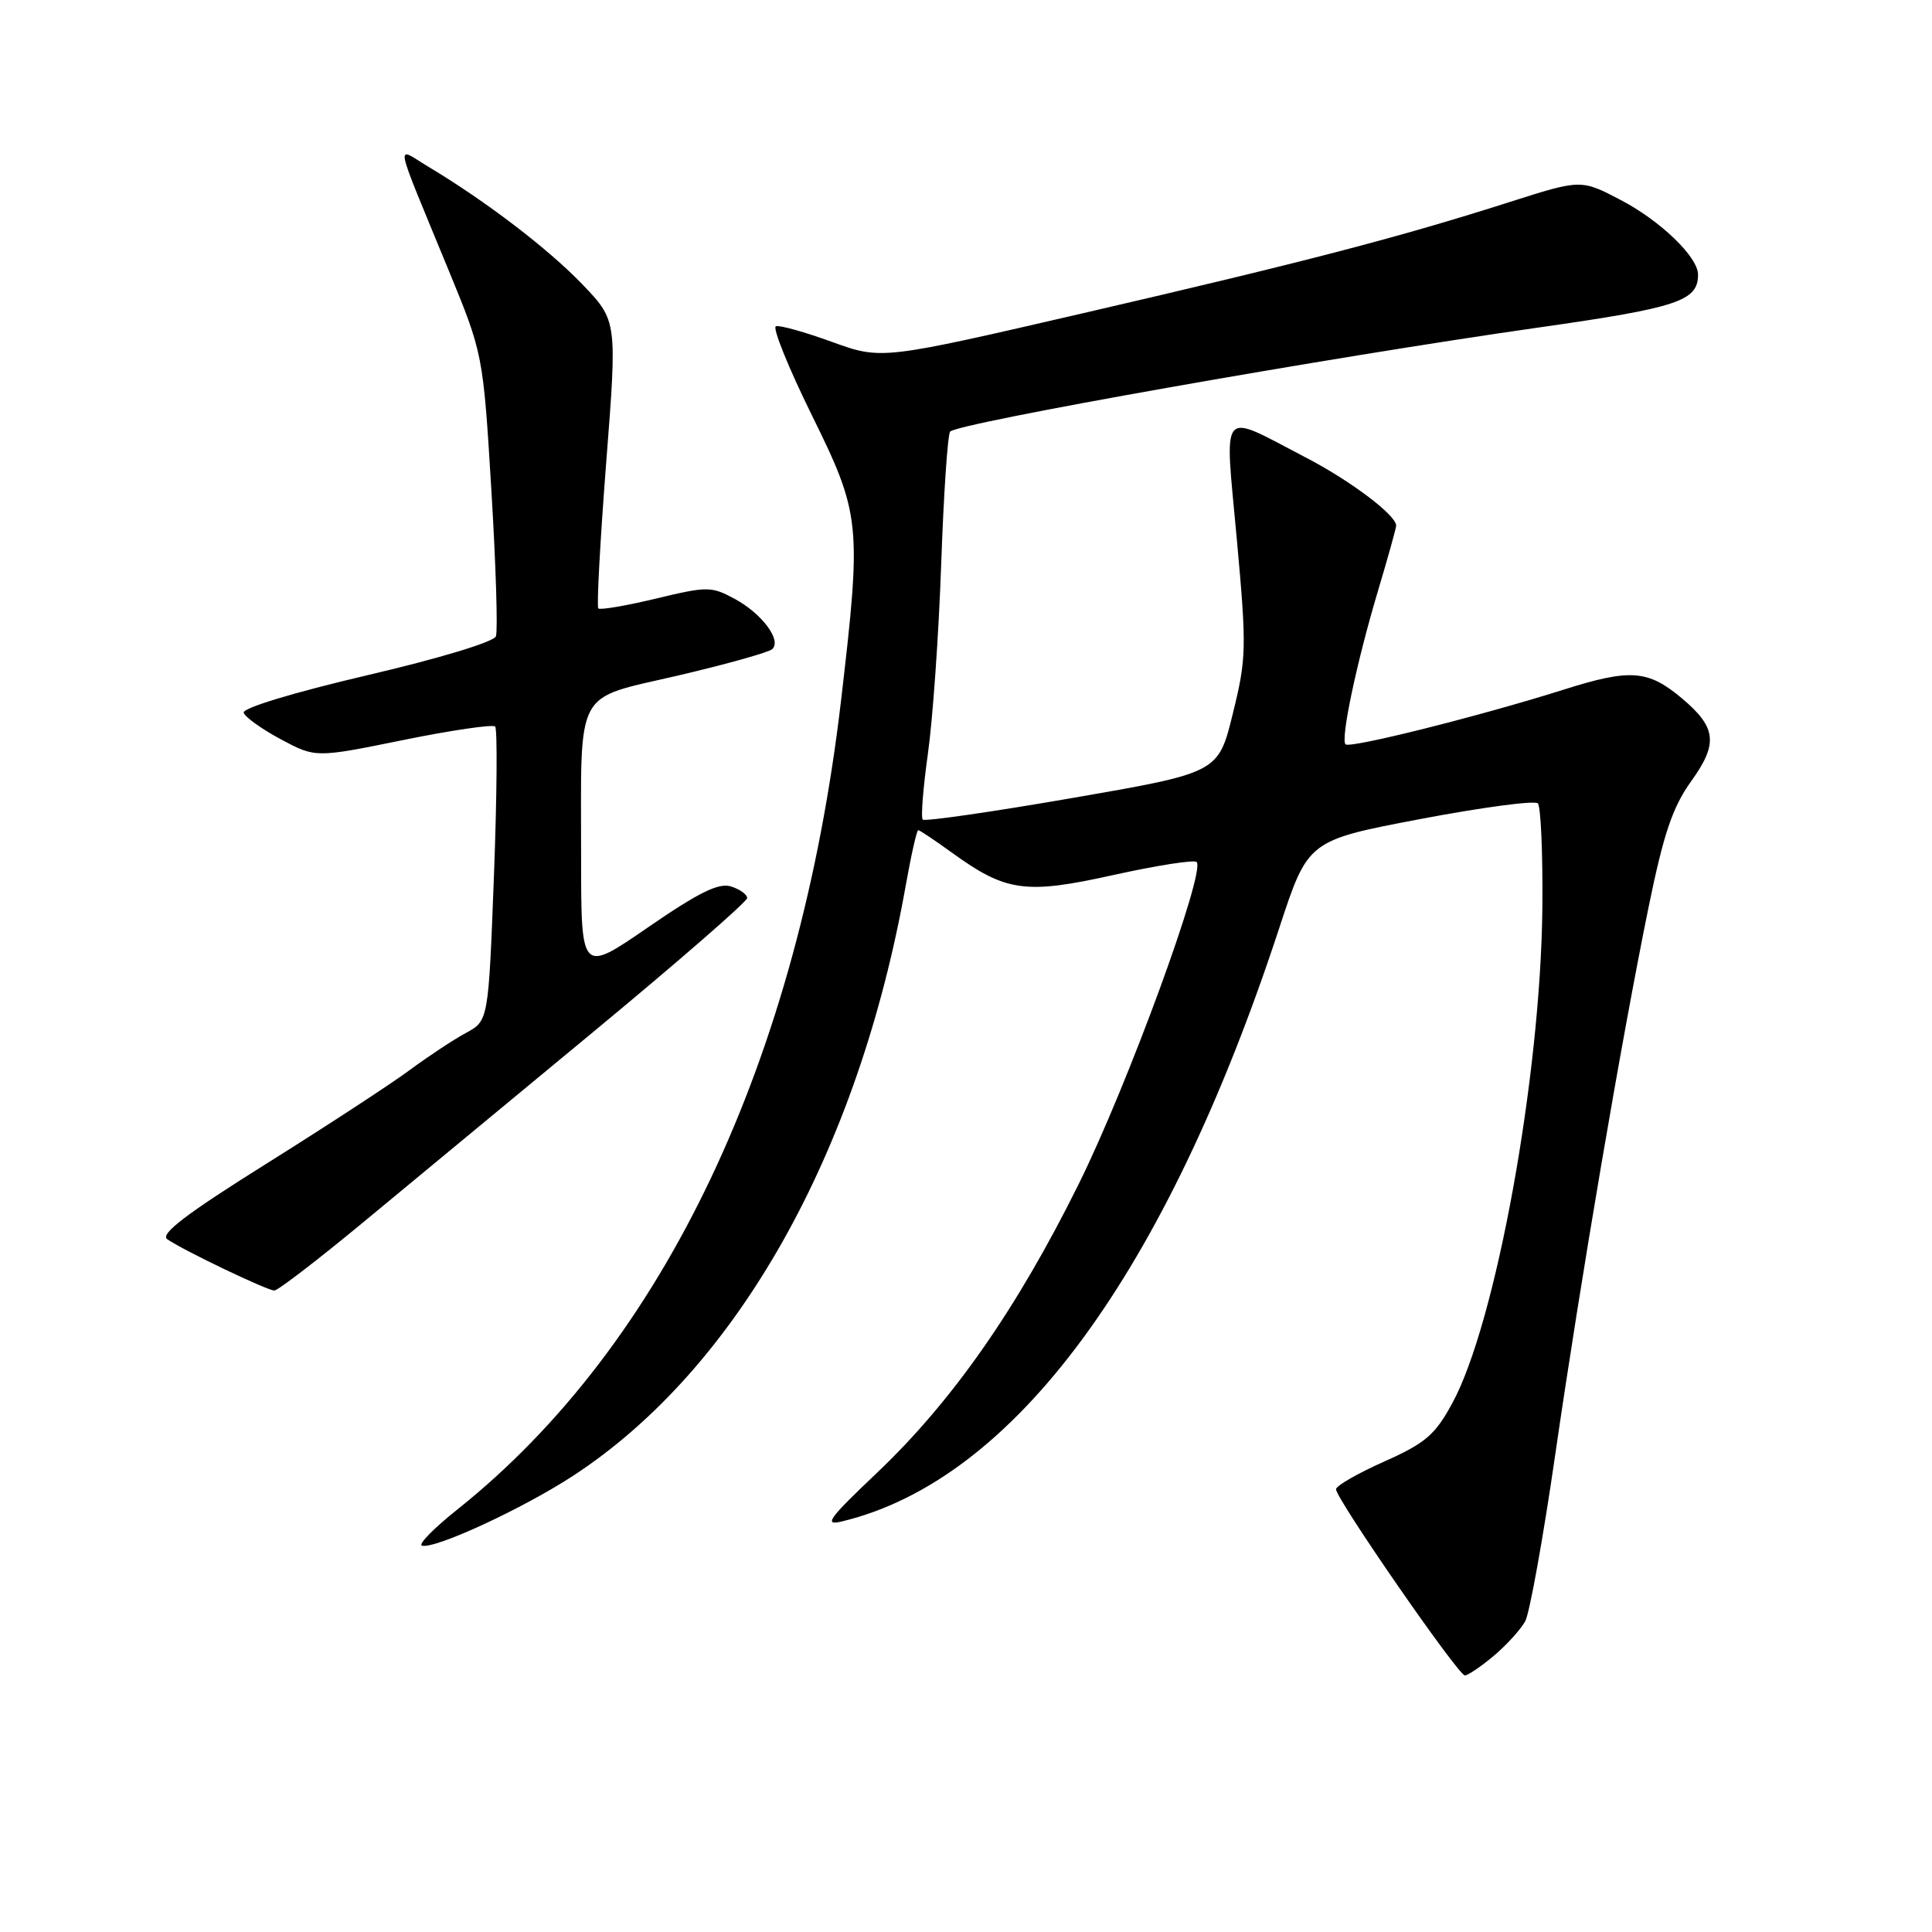 <?xml version="1.0" encoding="UTF-8" standalone="no"?>
<!DOCTYPE svg PUBLIC "-//W3C//DTD SVG 1.1//EN" "http://www.w3.org/Graphics/SVG/1.1/DTD/svg11.dtd" >
<svg xmlns="http://www.w3.org/2000/svg" xmlns:xlink="http://www.w3.org/1999/xlink" version="1.1" viewBox="0 0 256 256">
 <g >
 <path fill="currentColor"
d=" M 197.95 219.39 C 199.65 217.96 201.52 215.89 202.11 214.80 C 202.69 213.70 204.49 203.74 206.09 192.65 C 209.47 169.36 214.83 137.91 218.45 120.18 C 220.45 110.43 221.62 106.97 224.08 103.53 C 227.69 98.52 227.45 96.40 222.87 92.54 C 218.36 88.75 216.04 88.58 207.13 91.40 C 196.12 94.88 178.87 99.20 178.29 98.63 C 177.61 97.95 179.76 87.77 182.57 78.36 C 183.91 73.88 185.00 69.96 185.00 69.65 C 185.00 68.26 178.96 63.70 173.00 60.61 C 161.44 54.60 162.26 53.63 163.88 71.39 C 165.20 85.90 165.17 87.21 163.35 94.58 C 161.43 102.39 161.43 102.39 142.09 105.74 C 131.45 107.58 122.54 108.87 122.27 108.60 C 122.00 108.34 122.32 104.38 122.96 99.81 C 123.60 95.24 124.39 84.00 124.71 74.83 C 125.03 65.66 125.56 57.72 125.89 57.20 C 126.59 56.11 176.32 47.31 204.00 43.38 C 222.33 40.77 225.00 39.88 225.00 36.39 C 225.00 34.06 220.04 29.27 214.77 26.51 C 209.50 23.75 209.50 23.75 200.00 26.78 C 185.45 31.43 172.94 34.69 143.65 41.47 C 116.81 47.68 116.81 47.68 110.26 45.31 C 106.66 44.00 103.31 43.06 102.81 43.23 C 102.32 43.39 104.46 48.70 107.57 55.01 C 114.06 68.18 114.18 69.39 111.45 92.77 C 105.87 140.47 87.99 178.18 60.62 200.00 C 57.52 202.47 55.39 204.63 55.90 204.80 C 57.52 205.34 69.31 199.89 76.00 195.51 C 97.66 181.33 113.72 152.78 120.03 117.25 C 120.74 113.26 121.48 110.00 121.67 110.00 C 121.86 110.00 123.85 111.33 126.09 112.95 C 133.31 118.18 135.86 118.54 147.60 115.93 C 153.30 114.67 158.23 113.90 158.56 114.22 C 159.79 115.46 149.39 143.87 142.93 156.90 C 134.75 173.42 126.20 185.66 116.20 195.16 C 109.75 201.28 109.09 202.20 111.59 201.59 C 134.36 196.10 154.48 168.77 169.52 122.93 C 173.32 111.36 173.32 111.36 188.18 108.53 C 196.35 106.98 203.37 106.04 203.77 106.45 C 204.17 106.85 204.44 113.11 204.37 120.34 C 204.14 142.68 198.20 175.35 192.44 185.92 C 190.16 190.13 188.89 191.22 183.42 193.66 C 179.92 195.22 177.04 196.87 177.03 197.33 C 176.99 198.54 193.22 222.00 194.10 222.00 C 194.51 222.00 196.24 220.83 197.95 219.39 Z  M 47.85 162.19 C 53.71 157.34 67.61 145.84 78.75 136.62 C 89.89 127.40 99.00 119.47 99.00 119.00 C 99.00 118.52 98.04 117.83 96.86 117.46 C 95.24 116.94 92.59 118.25 85.86 122.88 C 77.00 128.98 77.00 128.98 77.00 113.61 C 77.00 90.84 75.98 92.75 89.85 89.51 C 96.26 88.01 101.87 86.44 102.33 86.01 C 103.60 84.83 100.95 81.29 97.33 79.34 C 94.25 77.68 93.72 77.68 86.90 79.32 C 82.94 80.27 79.52 80.85 79.28 80.62 C 79.05 80.38 79.52 71.71 80.32 61.35 C 81.79 42.50 81.79 42.50 77.15 37.66 C 72.63 32.96 64.40 26.67 56.74 22.08 C 52.36 19.45 52.03 17.78 59.40 35.70 C 64.01 46.90 64.01 46.90 65.11 64.96 C 65.71 74.90 65.98 83.61 65.71 84.32 C 65.42 85.06 58.12 87.27 48.59 89.49 C 38.87 91.77 32.10 93.82 32.29 94.44 C 32.47 95.02 34.69 96.61 37.21 97.96 C 41.81 100.42 41.81 100.42 53.42 98.06 C 59.81 96.76 65.29 95.96 65.61 96.27 C 65.92 96.59 65.85 105.49 65.45 116.05 C 64.72 135.26 64.72 135.26 61.72 136.88 C 60.07 137.77 56.77 139.96 54.37 141.73 C 51.98 143.51 43.45 149.09 35.42 154.12 C 24.71 160.82 21.17 163.52 22.16 164.20 C 24.25 165.66 35.40 171.00 36.35 171.00 C 36.82 171.00 41.99 167.03 47.85 162.19 Z "/>
</g>
</svg>